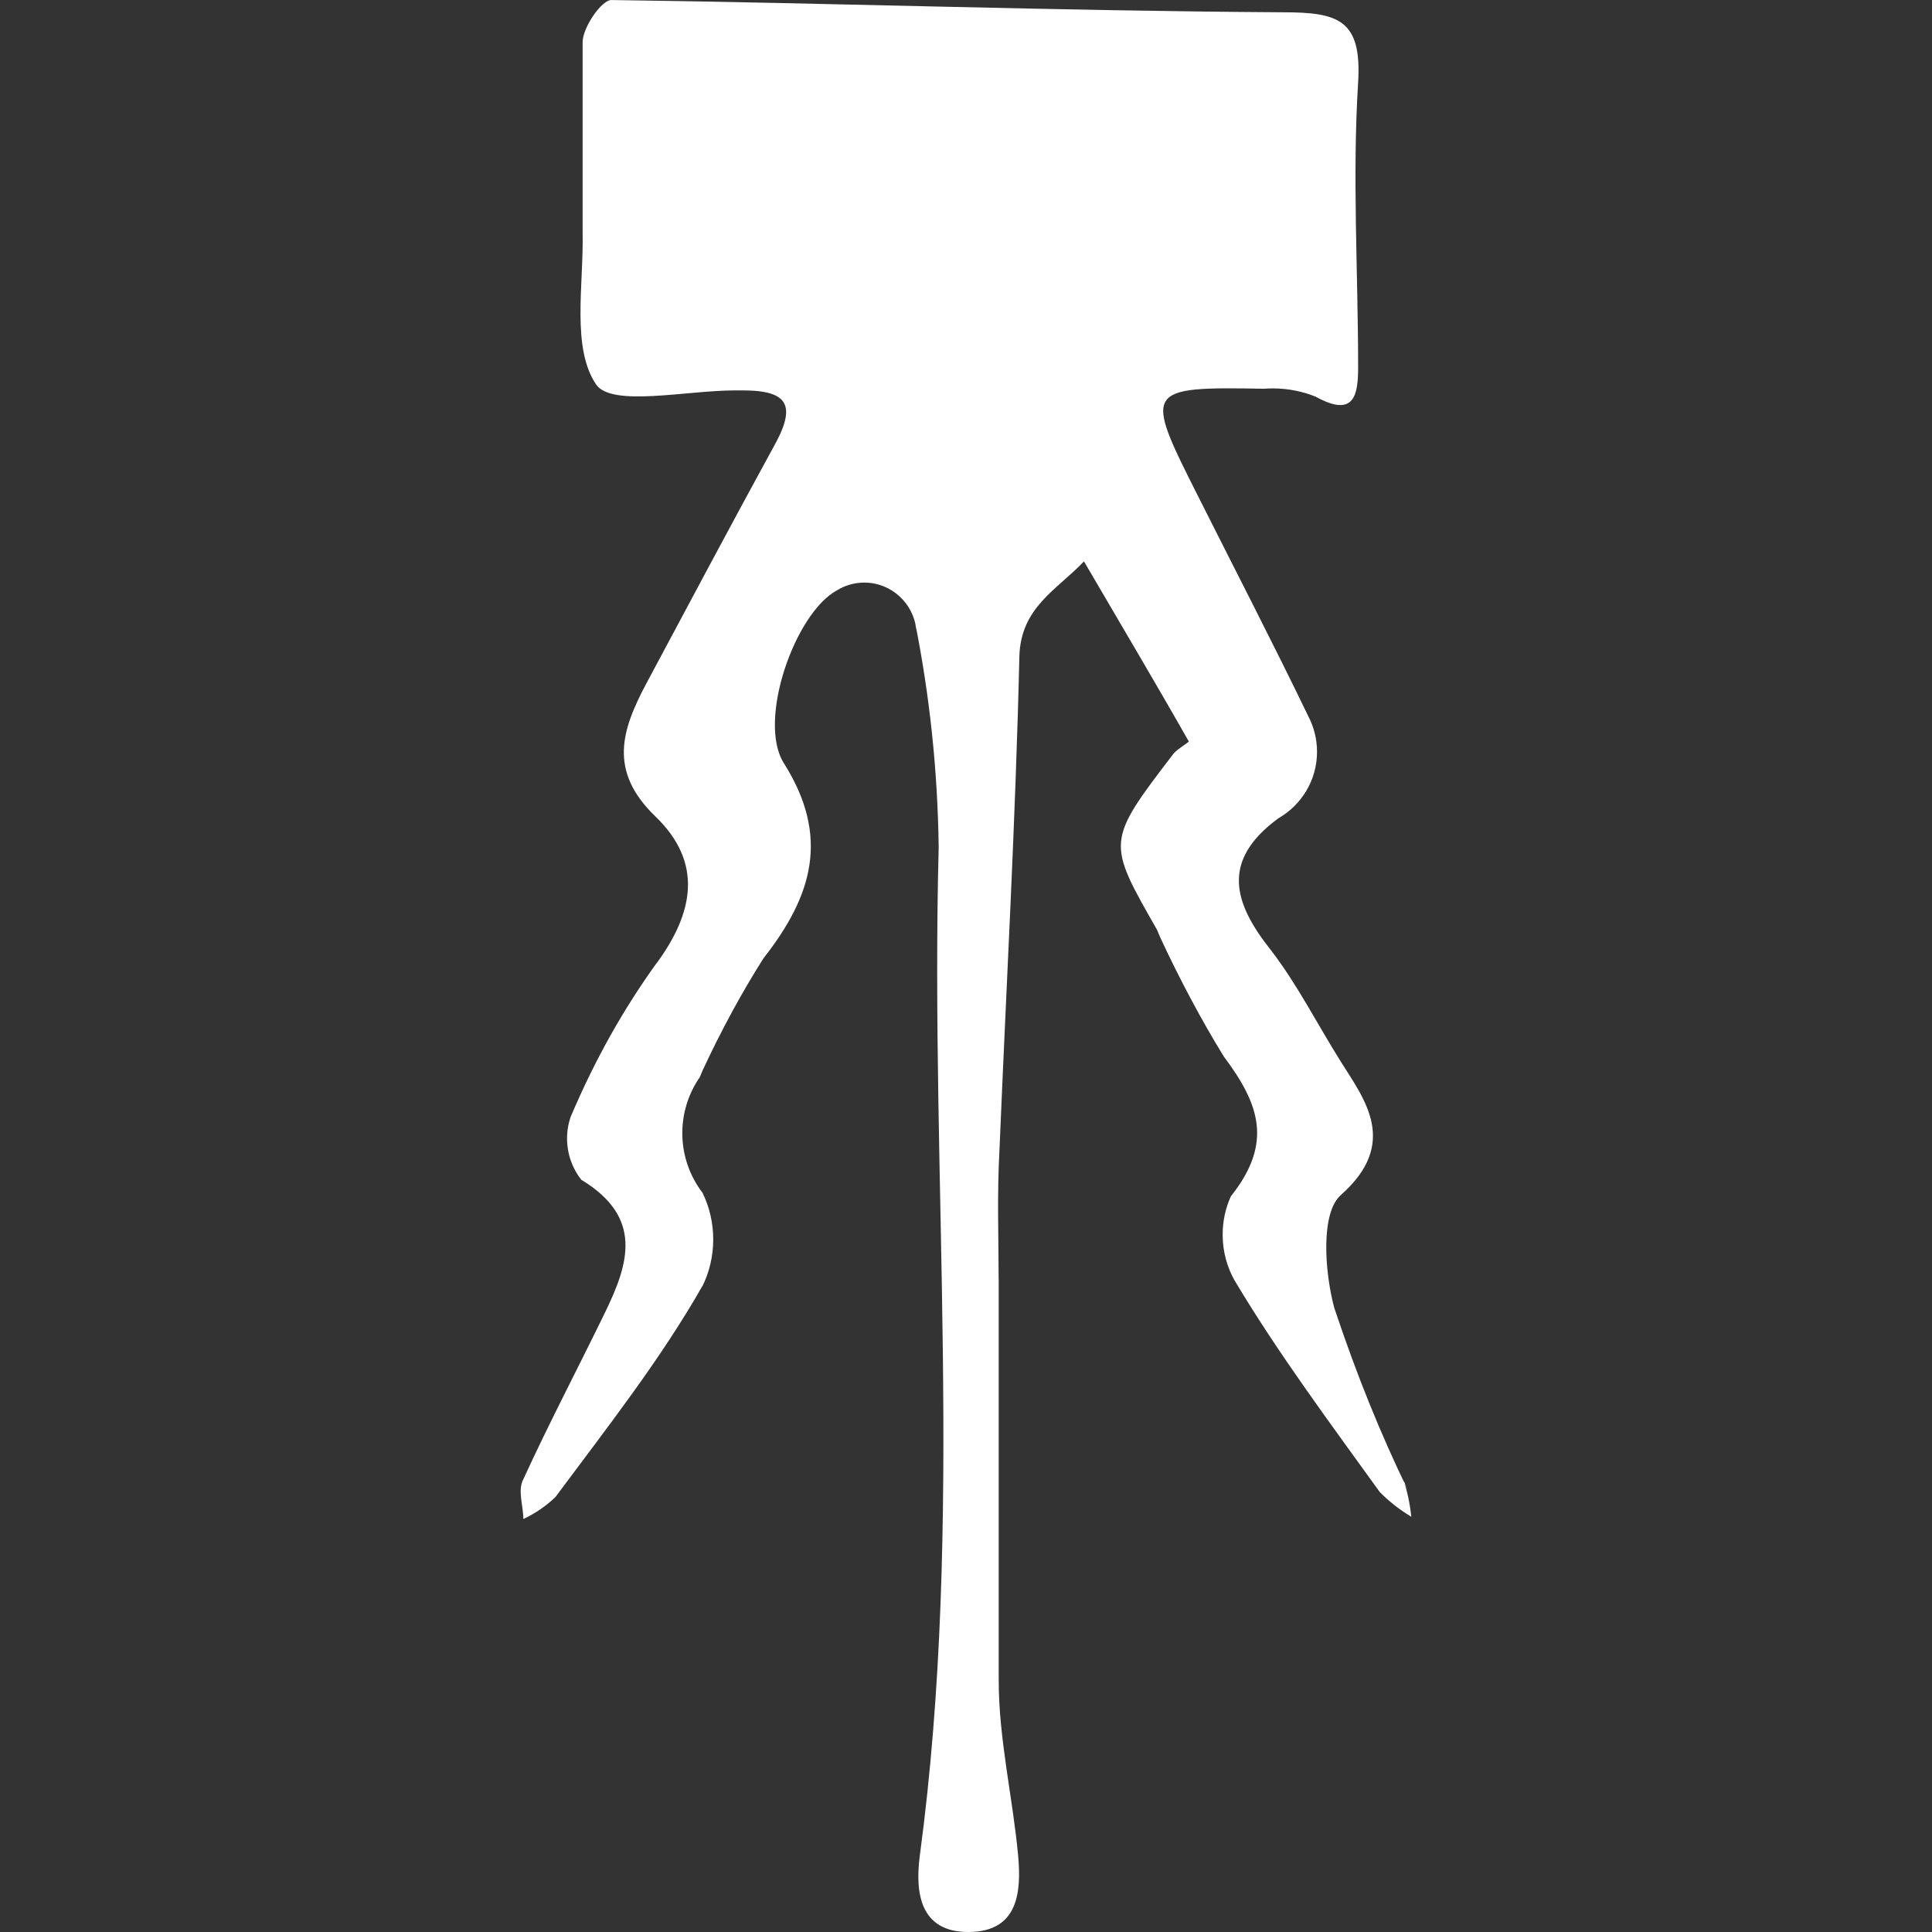 <?xml version="1.0" encoding="UTF-8" standalone="no"?>
<!-- Generated by IcoMoon.io -->

<svg
   version="1.1"
   width="215"
   height="215"
   viewBox="0 0 215 215"
   id="svg7"
   sodipodi:docname="bladeborn-steelheart.svg"
   inkscape:version="1.2.1 (9c6d41e, 2022-07-14)"
   xmlns:inkscape="http://www.inkscape.org/namespaces/inkscape"
   xmlns:sodipodi="http://sodipodi.sourceforge.net/DTD/sodipodi-0.dtd"
   xmlns="http://www.w3.org/2000/svg"
   xmlns:svg="http://www.w3.org/2000/svg">
  <rect x="0" y="0" width="215" height="215" fill="#333333" stroke="none"/>
  <defs
     id="defs11" />
  <sodipodi:namedview
     id="namedview9"
     pagecolor="#ffffff"
     bordercolor="#000000"
     borderopacity="0.25"
     inkscape:showpageshadow="2"
     inkscape:pageopacity="0.0"
     inkscape:pagecheckerboard="0"
     inkscape:deskcolor="#d1d1d1"
     showgrid="false"
     inkscape:zoom="1.0029297"
     inkscape:cx="301.61636"
     inkscape:cy="512.99708"
     inkscape:window-width="2560"
     inkscape:window-height="1387"
     inkscape:window-x="0"
     inkscape:window-y="25"
     inkscape:window-maximized="1"
     inkscape:current-layer="svg7" />
  <title
     id="title2" />
  <g
     id="icomoon-ignore"
     transform="matrix(0.301,0,0,0.301,239.499,-1011.355)" />
  <path
     fill="#ffffff"
     d="m 111.14,142.375 c 0,14.849 0,29.762 0,44.612 0,6.531 1.554,12.976 2.161,19.507 0.373,4.085 0,8.455 -5.452,8.505 -5.452,0.051 -6.021,-4.322 -5.499,-8.42 5.028,-37.372 1.13,-74.883 2.11,-112.306 -0.111,-8.616 -1.019,-16.947 -2.632,-25.032 l 0.149,0.87 c -0.297,-2.968 -2.781,-5.278 -5.8,-5.278 -1.117,0 -2.174,0.323 -3.053,0.87 l 0.025,-0.013 c -4.705,2.535 -8.891,14.527 -5.923,19.232 5.164,8.183 3.189,14.764 -2.259,21.716 -2.348,3.686 -4.718,8.034 -6.803,12.54 l -0.297,0.709 c -1.206,1.737 -1.937,3.885 -1.937,6.208 0,2.522 0.858,4.841 2.285,6.692 l -0.025,-0.025 c 0.744,1.516 1.18,3.291 1.18,5.164 0,1.873 -0.433,3.664 -1.218,5.24 l 0.025,-0.076 c -4.705,8.268 -10.714,15.894 -16.365,23.503 -1.019,0.981 -2.199,1.8 -3.49,2.408 l -0.085,0.038 c 0,-1.503 -0.658,-3.189 0,-4.42 2.867,-6.259 6.059,-12.318 9.075,-18.526 2.683,-5.499 4.284,-10.628 -2.632,-14.811 -0.981,-1.253 -1.576,-2.857 -1.576,-4.594 0,-0.87 0.149,-1.69 0.421,-2.471 l -0.013,0.051 c 2.743,-6.458 5.898,-12.008 9.584,-17.134 l -0.174,0.26 c 4.42,-5.923 5.265,-11.473 0,-16.552 -5.265,-5.078 -3.712,-9.635 -1.032,-14.713 4.705,-8.79 9.401,-17.631 14.106,-26.237 2.683,-4.705 1.838,-6.446 -3.341,-6.446 h -0.895 c -5.363,0 -13.682,1.877 -15.422,-0.658 -2.769,-4.085 -1.367,-11.138 -1.503,-16.972 0,-7.053 0,-14.106 0,-21.108 0,-1.652 2.11,-4.705 3.189,-4.705 C 92.942,0.335 117.847,1.218 142.768,1.367 c 6.208,0 8.79,0.845 8.369,7.809 -0.658,10.531 0,21.108 0,31.686 0,3.006 -0.373,5.686 -4.705,3.291 -1.414,-0.582 -3.066,-0.93 -4.794,-0.93 -0.335,0 -0.658,0.013 -0.981,0.038 h 0.038 c -13.397,-0.237 -13.397,0 -7.426,11.847 4.136,8.233 8.369,16.403 12.365,24.684 0.582,1.13 0.93,2.459 0.93,3.873 0,3.155 -1.724,5.911 -4.284,7.388 l -0.038,0.025 c -6.395,4.705 -4.98,9.401 -0.845,14.615 2.968,3.847 5.215,8.319 7.847,12.505 2.632,4.187 6.446,9.027 0,14.764 -2.31,1.975 -1.838,8.603 -0.756,12.603 2.582,7.724 5.189,14.068 8.157,20.213 l -0.446,-1.032 c 0.399,1.168 0.696,2.544 0.845,3.962 l 0.013,0.085 c -1.342,-0.807 -2.497,-1.724 -3.525,-2.769 v 0 c -5.55,-7.711 -11.236,-15.321 -16.128,-23.503 -0.845,-1.478 -1.342,-3.24 -1.342,-5.116 0,-1.554 0.335,-3.028 0.943,-4.344 l -0.025,0.063 c 4.705,-5.923 3.189,-10.242 -0.794,-15.558 -2.373,-3.847 -4.854,-8.467 -7.066,-13.236 l -0.361,-0.858 c -5.601,-9.822 -5.686,-9.771 1.838,-19.605 0.471,-0.56 1.737,-1.266 1.69,-1.367 -3.813,-6.717 -7.762,-13.347 -11.66,-20.029 -2.968,3.155 -7.053,5.078 -7.189,10.628 -0.421,18.289 -1.452,36.53 -2.208,54.769 -0.285,5.078 -0.098,9.784 -0.098,14.476 z"
     id="path5"
     style="stroke-width:0.301" />
</svg>
